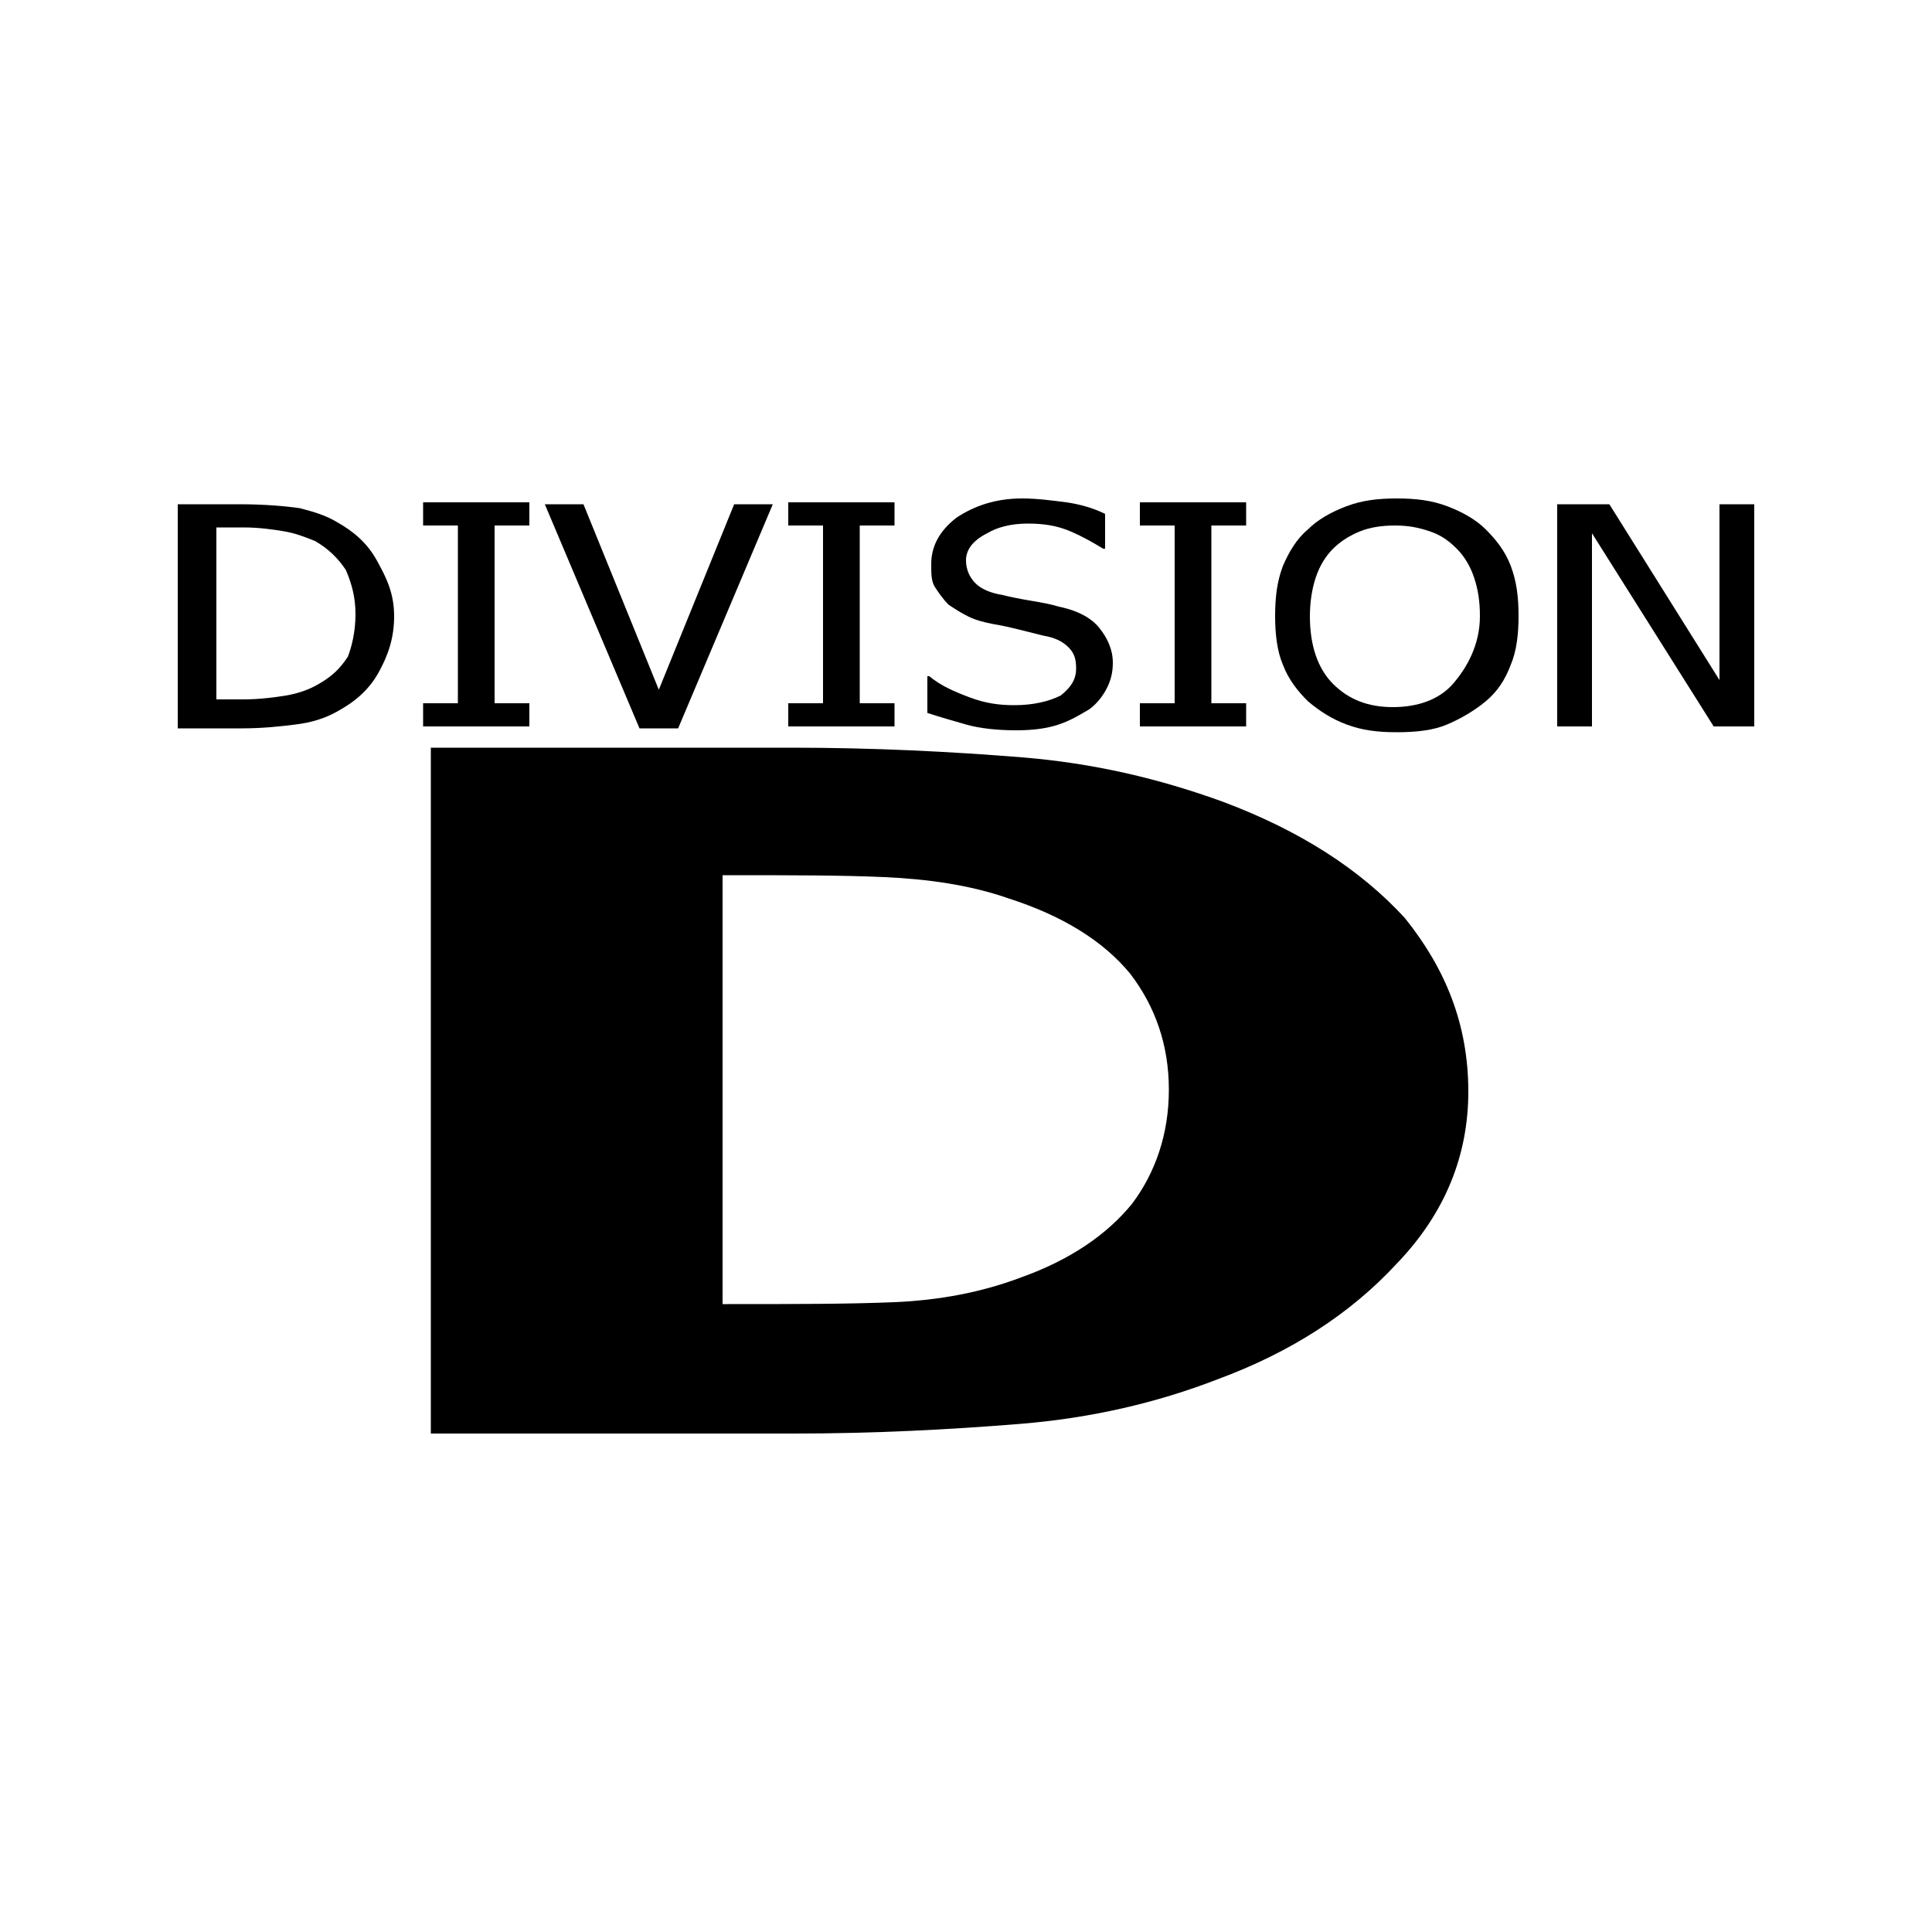 <?xml version="1.0" encoding="utf-8"?>
<!-- Generator: Adobe Illustrator 25.2.0, SVG Export Plug-In . SVG Version: 6.00 Build 0)  -->
<svg version="1.1" id="Layer_1" xmlns="http://www.w3.org/2000/svg" xmlns:xlink="http://www.w3.org/1999/xlink" x="0px" y="0px"
	 viewBox="0 0 100 100" style="enable-background:new 0 0 100 100;" xml:space="preserve">
<g>
	<g>
		<path d="M76,56.5c0,3.3-1.2,6.3-3.7,8.9c-2.4,2.6-5.5,4.6-9.3,6c-3.1,1.2-6.5,2-10.2,2.3c-3.7,0.3-7.6,0.5-11.7,0.5H22.3V38.7H41
			c4.2,0,8.2,0.2,11.9,0.5c3.7,0.3,7.1,1.1,10.4,2.3c4,1.5,7.1,3.5,9.4,6C74.8,50.1,76,53,76,56.5z M60.5,56.4c0-2.3-0.7-4.3-2-6
			c-1.4-1.7-3.5-3-6.3-3.9c-2-0.7-4.2-1-6.4-1.1s-4.9-0.1-8.1-0.1h-0.3v22.2h0.3c3.4,0,6.2,0,8.6-0.1c2.3-0.1,4.5-0.5,6.6-1.3
			c2.5-0.9,4.4-2.2,5.7-3.8C59.8,60.7,60.5,58.7,60.5,56.4z"/>
	</g>
	<g>
		<path d="M20.4,31.9c0,1.1-0.3,2-0.8,2.9s-1.2,1.5-2.1,2c-0.7,0.4-1.4,0.6-2.2,0.7s-1.7,0.2-2.8,0.2H9.2V26.1h3.2
			c1.3,0,2.4,0.1,3.1,0.2c0.8,0.2,1.4,0.4,1.9,0.7c0.9,0.5,1.6,1.1,2.1,2S20.4,30.7,20.4,31.9z M18.4,31.8c0-0.9-0.2-1.6-0.5-2.3
			c-0.4-0.6-0.9-1.1-1.6-1.5c-0.5-0.2-1-0.4-1.6-0.5c-0.6-0.1-1.3-0.2-2.1-0.2h-1.4v8.9h1.4c0.8,0,1.6-0.1,2.2-0.2
			c0.6-0.1,1.2-0.3,1.7-0.6c0.7-0.4,1.1-0.8,1.5-1.4C18.2,33.5,18.4,32.7,18.4,31.8z"/>
		<path d="M27.4,37.6h-5.5v-1.2h1.8v-9.2h-1.8v-1.2h5.5v1.2h-1.8v9.2h1.8V37.6z"/>
		<path d="M40,26.1l-4.9,11.6h-2l-4.9-11.6h2l3.9,9.6l3.9-9.6H40z"/>
		<path d="M46.3,37.6h-5.5v-1.2h1.8v-9.2h-1.8v-1.2h5.5v1.2h-1.8v9.2h1.8V37.6z"/>
		<path d="M52.6,37.8c-1,0-1.9-0.1-2.6-0.3c-0.7-0.2-1.4-0.4-2-0.6V35h0.1c0.6,0.5,1.3,0.8,2.1,1.1s1.5,0.4,2.3,0.4
			c1,0,1.8-0.2,2.4-0.5c0.5-0.4,0.8-0.8,0.8-1.4c0-0.5-0.1-0.8-0.4-1.1c-0.3-0.3-0.7-0.5-1.3-0.6c-0.4-0.1-0.8-0.2-1.2-0.3
			c-0.4-0.1-0.8-0.2-1.4-0.3c-0.5-0.1-0.9-0.2-1.3-0.4c-0.4-0.2-0.7-0.4-1-0.6c-0.3-0.3-0.5-0.6-0.7-0.9c-0.2-0.3-0.2-0.7-0.2-1.2
			c0-0.9,0.4-1.7,1.3-2.4c0.9-0.6,2-1,3.4-1c0.8,0,1.5,0.1,2.3,0.2c0.7,0.1,1.4,0.3,2,0.6v1.8h-0.1c-0.5-0.3-1-0.6-1.7-0.9
			c-0.7-0.3-1.4-0.4-2.2-0.4c-0.9,0-1.6,0.2-2.1,0.5C50.3,28,50,28.5,50,29c0,0.5,0.2,0.9,0.5,1.2c0.3,0.3,0.8,0.5,1.4,0.6
			c0.4,0.1,0.9,0.2,1.5,0.3c0.6,0.1,1.1,0.2,1.4,0.3c1,0.2,1.7,0.6,2.1,1.1s0.7,1.1,0.7,1.8c0,0.5-0.1,0.9-0.3,1.3
			c-0.2,0.4-0.5,0.8-0.9,1.1c-0.5,0.3-1,0.6-1.6,0.8C54.2,37.7,53.5,37.8,52.6,37.8z"/>
		<path d="M64.5,37.6H59v-1.2h1.8v-9.2H59v-1.2h5.5v1.2h-1.8v9.2h1.8V37.6z"/>
		<path d="M76.9,27.4c0.5,0.5,1,1.1,1.3,1.9c0.3,0.8,0.4,1.6,0.4,2.6c0,0.9-0.1,1.8-0.4,2.5c-0.3,0.8-0.7,1.4-1.3,1.9
			c-0.6,0.5-1.3,0.9-2,1.2s-1.6,0.4-2.6,0.4c-1,0-1.8-0.1-2.6-0.4s-1.4-0.7-2-1.2c-0.5-0.5-1-1.1-1.3-1.9c-0.3-0.7-0.4-1.6-0.4-2.5
			c0-1,0.1-1.8,0.4-2.6c0.3-0.7,0.7-1.4,1.3-1.9c0.5-0.5,1.2-0.9,2-1.2c0.8-0.3,1.6-0.4,2.6-0.4c1,0,1.8,0.1,2.6,0.4
			C75.7,26.5,76.4,26.9,76.9,27.4z M76.6,31.9c0-0.8-0.1-1.4-0.3-2c-0.2-0.6-0.5-1.1-0.9-1.5c-0.4-0.4-0.8-0.7-1.4-0.9
			s-1.1-0.3-1.8-0.3c-0.7,0-1.3,0.1-1.8,0.3c-0.5,0.2-1,0.5-1.4,0.9c-0.4,0.4-0.7,0.9-0.9,1.5c-0.2,0.6-0.3,1.3-0.3,2
			c0,1.5,0.4,2.7,1.2,3.5c0.8,0.8,1.8,1.2,3.1,1.2s2.4-0.4,3.1-1.2S76.6,33.4,76.6,31.9z"/>
		<path d="M90.8,37.6h-2.1l-6.3-10v10h-1.8V26.1h2.7l5.7,9.1v-9.1h1.8V37.6z"/>
	</g>
</g>
</svg>
